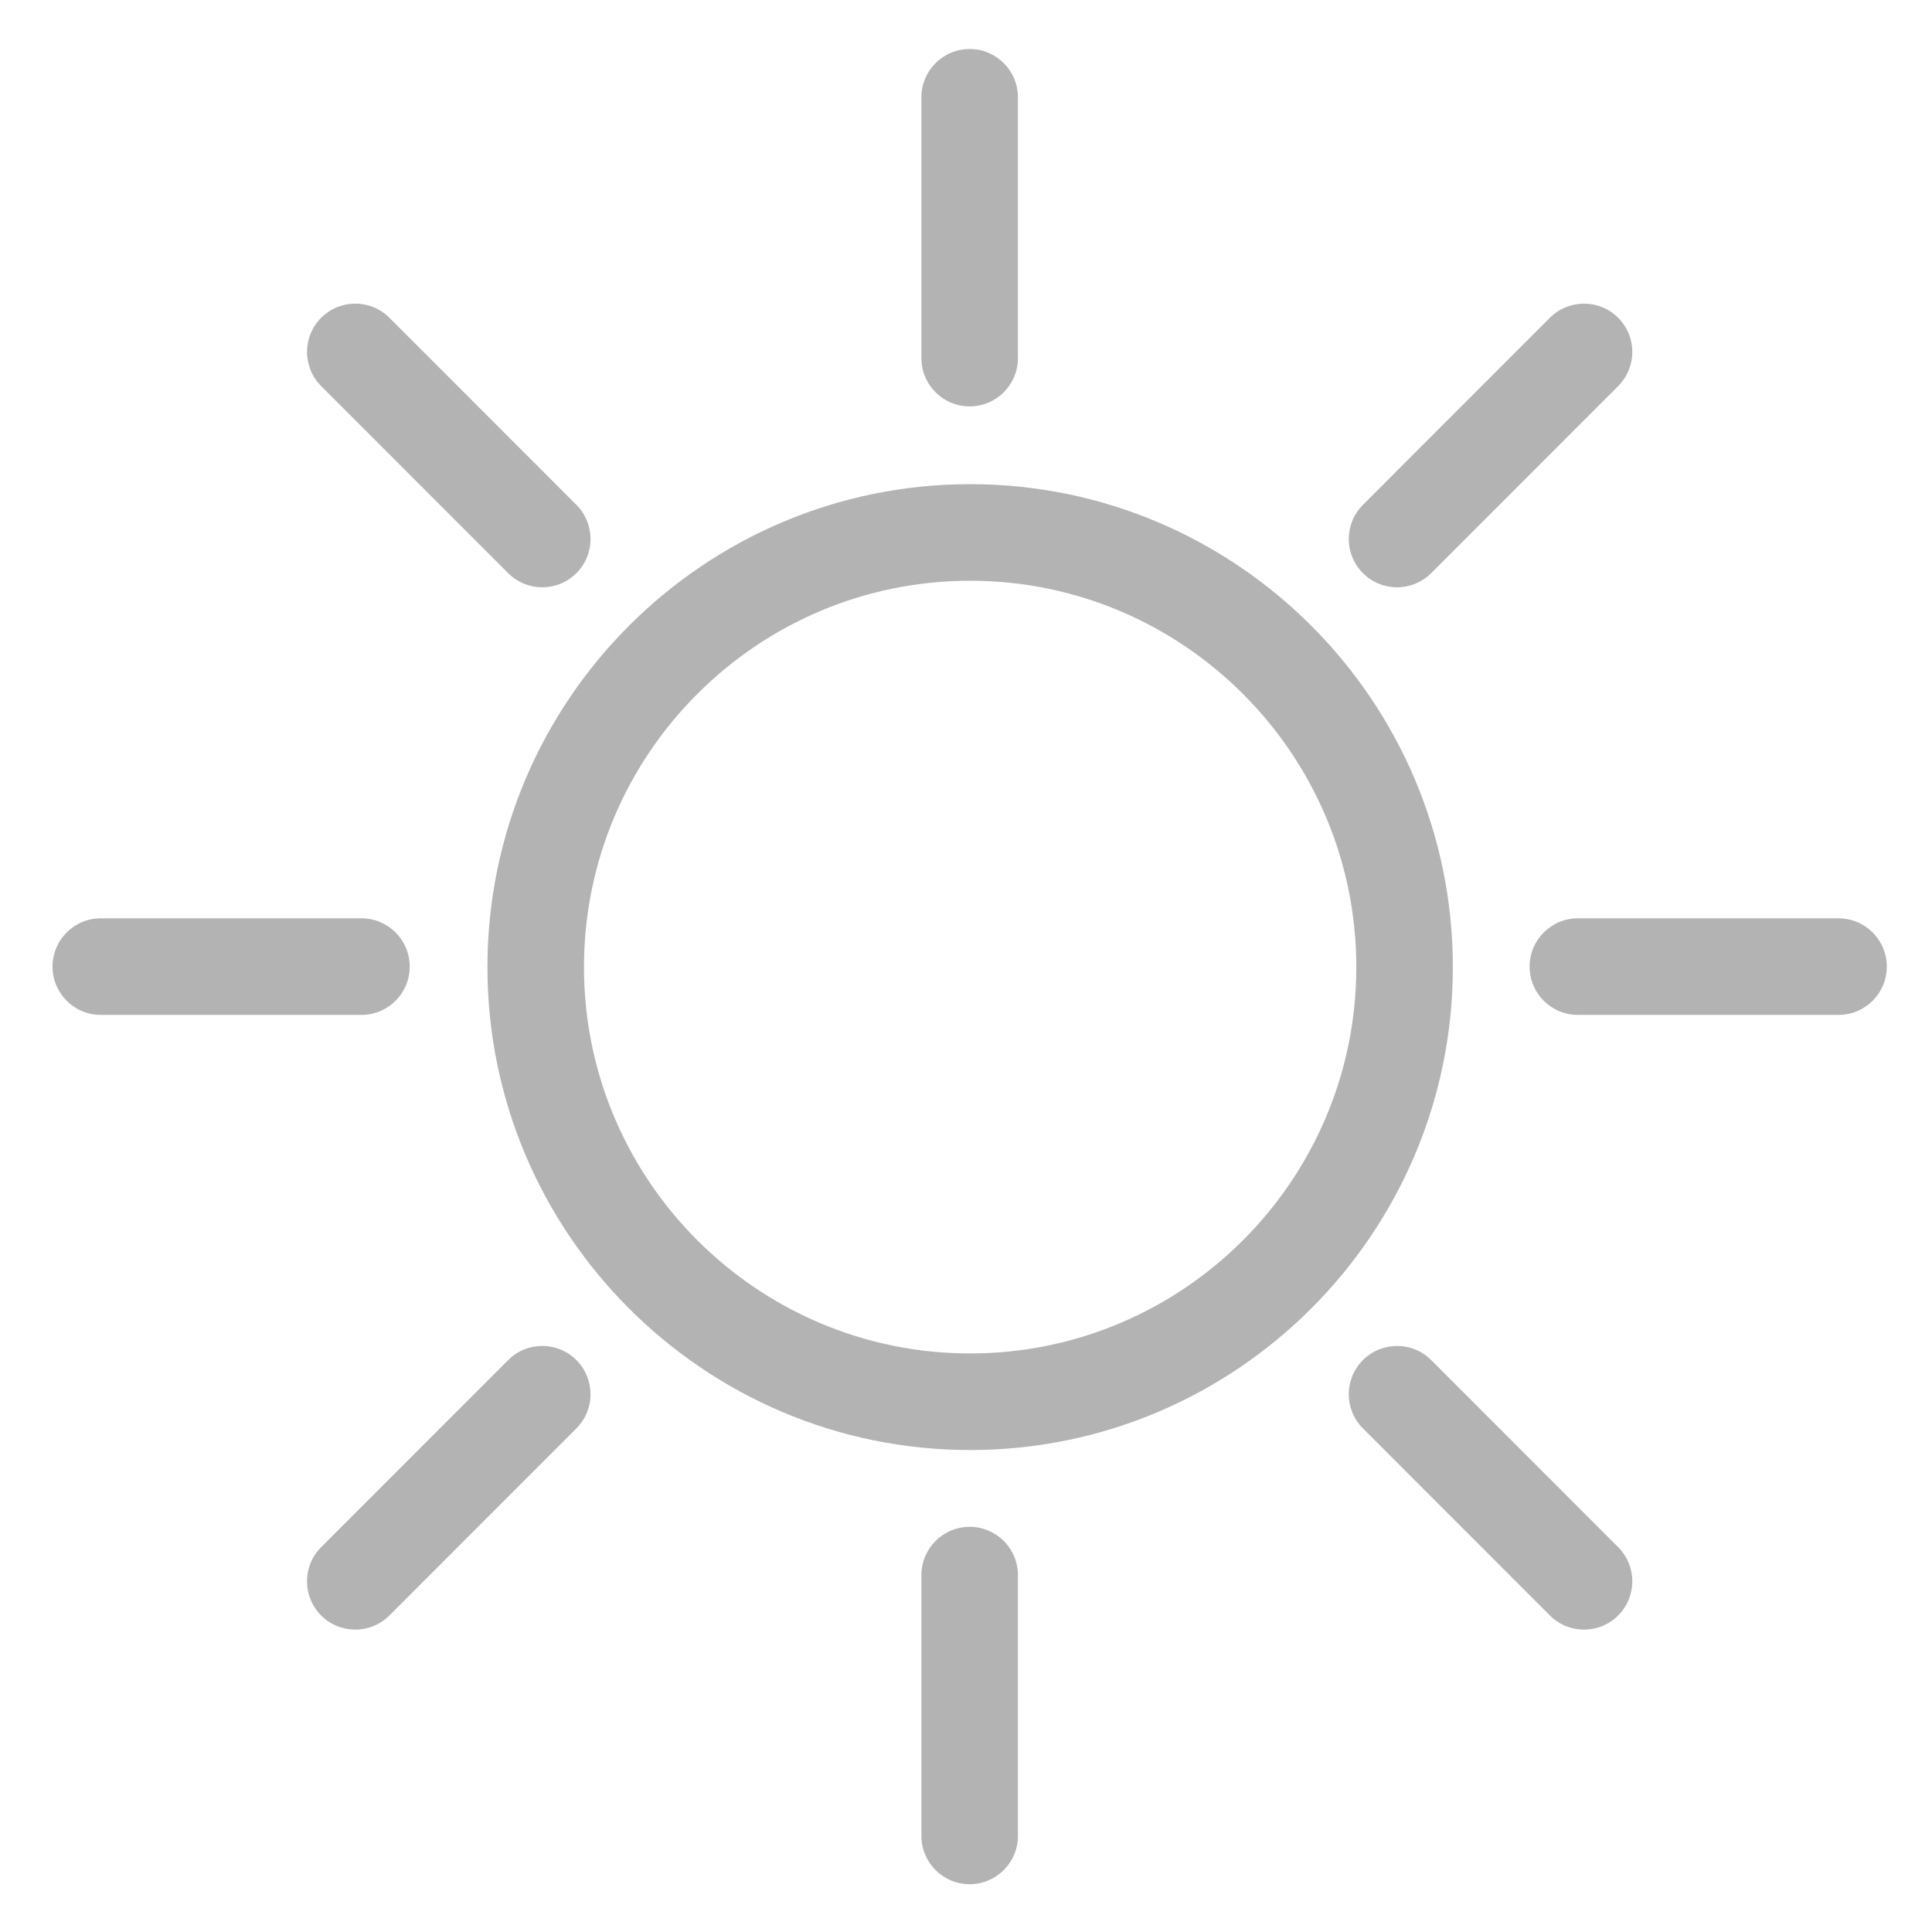 <?xml version="1.0" encoding="UTF-8" standalone="no"?><!DOCTYPE svg PUBLIC "-//W3C//DTD SVG 1.1//EN" "http://www.w3.org/Graphics/SVG/1.1/DTD/svg11.dtd"><svg width="1667px" height="1667px" version="1.1" xmlns="http://www.w3.org/2000/svg" xmlns:xlink="http://www.w3.org/1999/xlink" xml:space="preserve" xmlns:serif="http://www.serif.com/" style="fill-rule:evenodd;clip-rule:evenodd;stroke-linejoin:round;stroke-miterlimit:2;"><g transform="matrix(1,0,0,1,-1750.67,0)"><g id="Artboard3" transform="matrix(1.007,0,0,1,-795.173,-1784)"><rect x="2527" y="1784" width="1654.33" height="1666.67" style="fill:none;"/><g transform="matrix(4.136,1.97215e-31,-2.26388e-47,4.167,-1294.01,-1857.33)"><g transform="matrix(1,1.09476e-47,-1.09476e-47,1,1125.1,1154.1)"><path d="M0,-160C-44.112,-160 -80,-124.112 -80,-80C-80,-35.888 -44.112,0 0,0C44.112,0 80,-35.888 80,-80C80,-124.112 44.112,-160 0,-160M0,20C-55.14,20 -100,-24.86 -100,-80C-100,-135.14 -55.14,-180 0,-180C55.14,-180 100,-135.14 100,-80C100,-24.86 55.14,20 0,20" style="fill:rgb(179,179,179);fill-rule:nonzero;"/></g><g transform="matrix(1,1.09476e-47,-1.09476e-47,1,1125,884)"><path d="M0,74C-5.523,74 -10,69.523 -10,64L-10,10C-10,4.477 -5.523,0 0,0C5.523,0 10,4.477 10,10L10,64C10,69.523 5.523,74 0,74" style="fill:rgb(179,179,179);fill-rule:nonzero;"/></g><g transform="matrix(1,1.09476e-47,-1.09476e-47,1,1125,1190)"><path d="M0,74C-5.523,74 -10,69.523 -10,64L-10,10C-10,4.477 -5.523,0 0,0C5.523,0 10,4.477 10,10L10,64C10,69.523 5.523,74 0,74" style="fill:rgb(179,179,179);fill-rule:nonzero;"/></g><g transform="matrix(1,1.09476e-47,-1.09476e-47,1,999,1064)"><path d="M0,20L-54,20C-59.523,20 -64,15.523 -64,10C-64,4.477 -59.523,0 -54,0L0,0C5.523,0 10,4.477 10,10C10,15.523 5.523,20 0,20" style="fill:rgb(179,179,179);fill-rule:nonzero;"/></g><g transform="matrix(1,1.09476e-47,-1.09476e-47,1,1305,1064)"><path d="M0,20L-54,20C-59.523,20 -64,15.523 -64,10C-64,4.477 -59.523,0 -54,0L0,0C5.523,0 10,4.477 10,10C10,15.523 5.523,20 0,20" style="fill:rgb(179,179,179);fill-rule:nonzero;"/></g><g transform="matrix(1,1.09476e-47,-1.09476e-47,1,1213.54,935.744)"><path d="M0,59.714C-2.559,59.714 -5.119,58.738 -7.071,56.785C-10.976,52.88 -10.976,46.548 -7.071,42.643L31.666,3.905C35.571,0 41.903,0 45.809,3.905C49.713,7.811 49.713,14.143 45.809,18.048L7.071,56.785C5.119,58.738 2.559,59.714 0,59.714" style="fill:rgb(179,179,179);fill-rule:nonzero;"/></g><g transform="matrix(1,1.09476e-47,-1.09476e-47,1,997.721,1151.57)"><path d="M0,59.714C-2.559,59.714 -5.119,58.738 -7.071,56.785C-10.976,52.88 -10.976,46.548 -7.071,42.643L31.666,3.905C35.571,0 41.903,0 45.809,3.905C49.713,7.811 49.713,14.143 45.809,18.048L7.071,56.785C5.119,58.738 2.559,59.714 0,59.714" style="fill:rgb(179,179,179);fill-rule:nonzero;"/></g><g transform="matrix(1,1.09476e-47,-1.09476e-47,1,1036.46,935.744)"><path d="M0,59.714C-2.559,59.714 -5.119,58.738 -7.071,56.785L-45.809,18.048C-49.713,14.143 -49.713,7.811 -45.809,3.905C-41.903,0 -35.571,0 -31.666,3.905L7.071,42.643C10.976,46.548 10.976,52.88 7.071,56.785C5.119,58.738 2.559,59.714 0,59.714" style="fill:rgb(179,179,179);fill-rule:nonzero;"/></g><g transform="matrix(1,1.09476e-47,-1.09476e-47,1,1252.28,1151.57)"><path d="M0,59.714C-2.559,59.714 -5.119,58.738 -7.071,56.785L-45.809,18.048C-49.713,14.143 -49.713,7.811 -45.809,3.905C-41.903,0 -35.571,0 -31.666,3.905L7.071,42.643C10.976,46.548 10.976,52.88 7.071,56.785C5.119,58.738 2.559,59.714 0,59.714" style="fill:rgb(179,179,179);fill-rule:nonzero;"/></g></g></g></g></svg>
